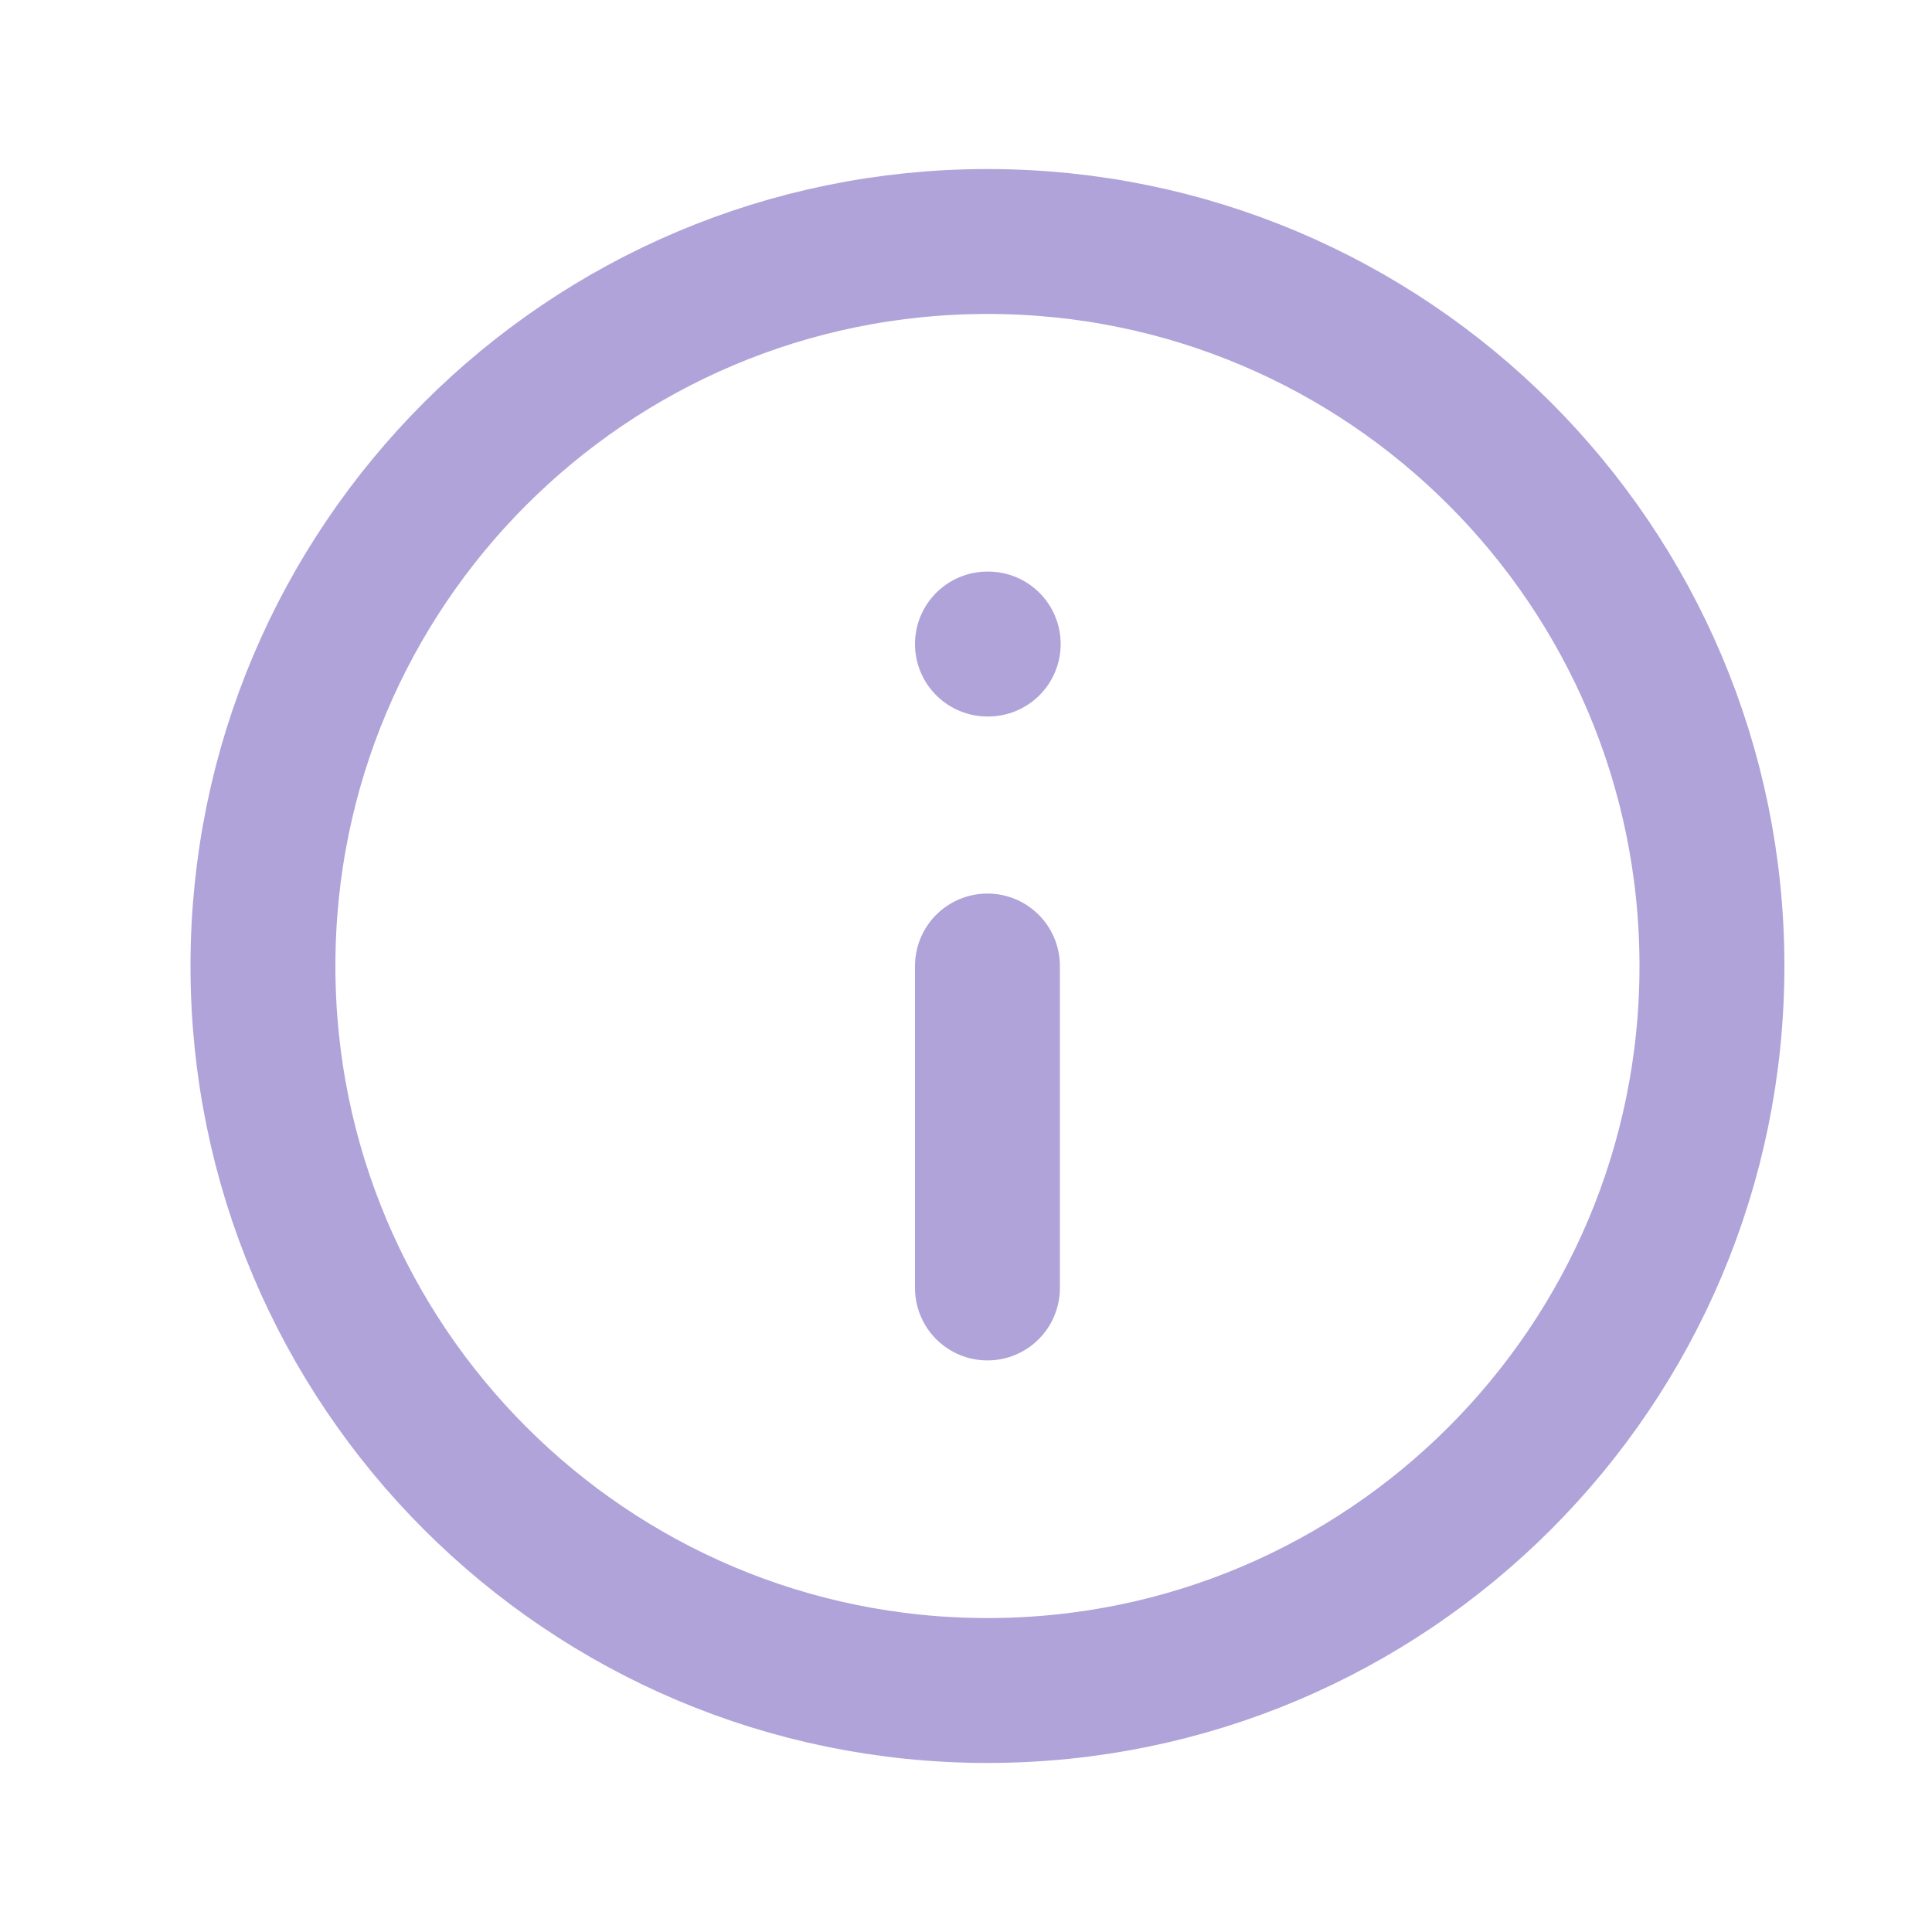 <svg
						width="20"
						height="20"
						viewBox="0 0 20 20"
						fill="none"
						xmlns="http://www.w3.org/2000/svg"
						data-tid="icon-info"
						class="svelte-1lui9gh"
					>
						<path
							d="M10.222 17.5C14.364 17.5 17.722 14.142 17.722 10C17.722 5.858 14.364 2.5 10.222 2.5C6.08 2.5 2.722 5.858 2.722 10C2.722 14.142 6.08 17.5 10.222 17.5Z"
							stroke="rgb(176, 163, 217)"
							stroke-width="1.5"
							stroke-linecap="round"
							stroke-linejoin="round"
						></path>
						<path
							d="M10.222 13.333V10"
							stroke="rgb(176, 163, 217)"
							stroke-width="1.5"
							stroke-linecap="round"
							stroke-linejoin="round"
						></path>
						<path
							d="M10.222 6.667H10.23"
							stroke="rgb(176, 163, 217)"
							stroke-width="1.5"
							stroke-linecap="round"
							stroke-linejoin="round"
						></path>
					</svg>